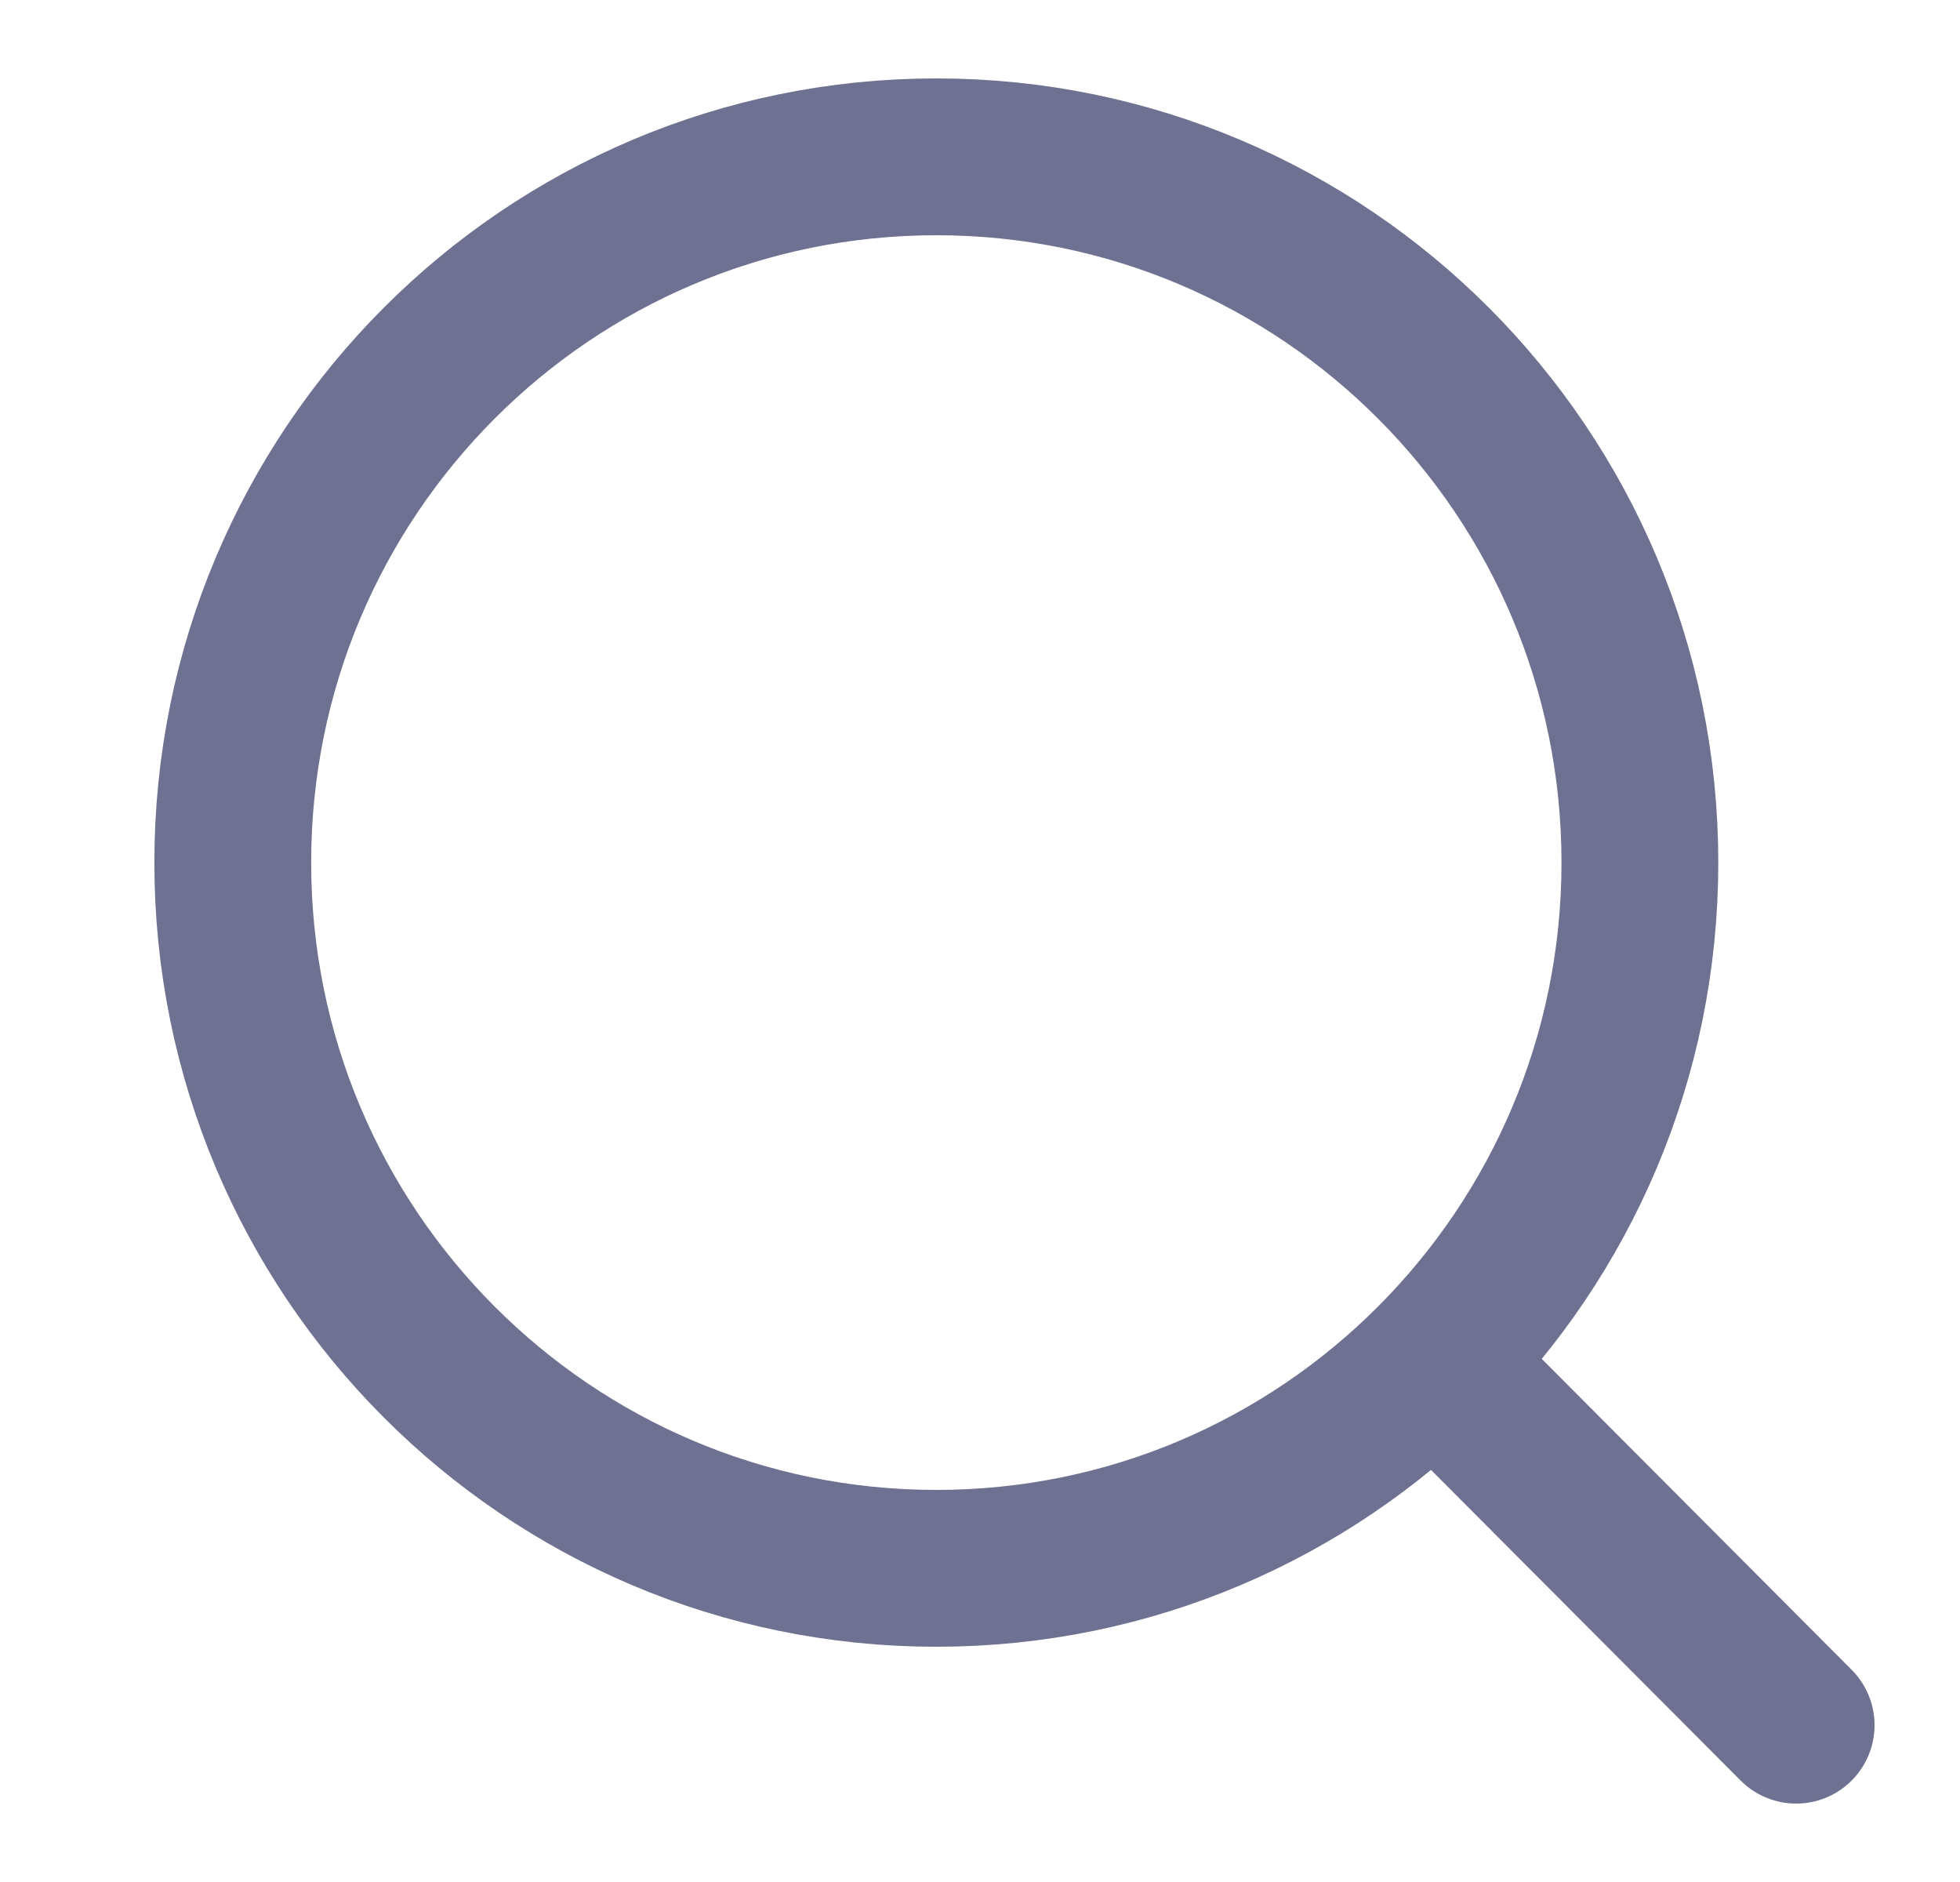 <svg width="25" height="24" viewBox="0 0 25 24" fill="none" xmlns="http://www.w3.org/2000/svg">
<path d="M11.943 20C16.899 20 20.917 15.971 20.917 11C20.917 6.029 16.899 2 11.943 2C6.987 2 2.969 6.029 2.969 11C2.969 15.971 6.987 20 11.943 20Z" stroke="#6E7191" stroke-width="2" stroke-linecap="round" stroke-linejoin="round"/>
<path d="M22.91 22L18.922 18" stroke="#6E7191" stroke-width="2" stroke-linecap="round" stroke-linejoin="round"/>
</svg>
